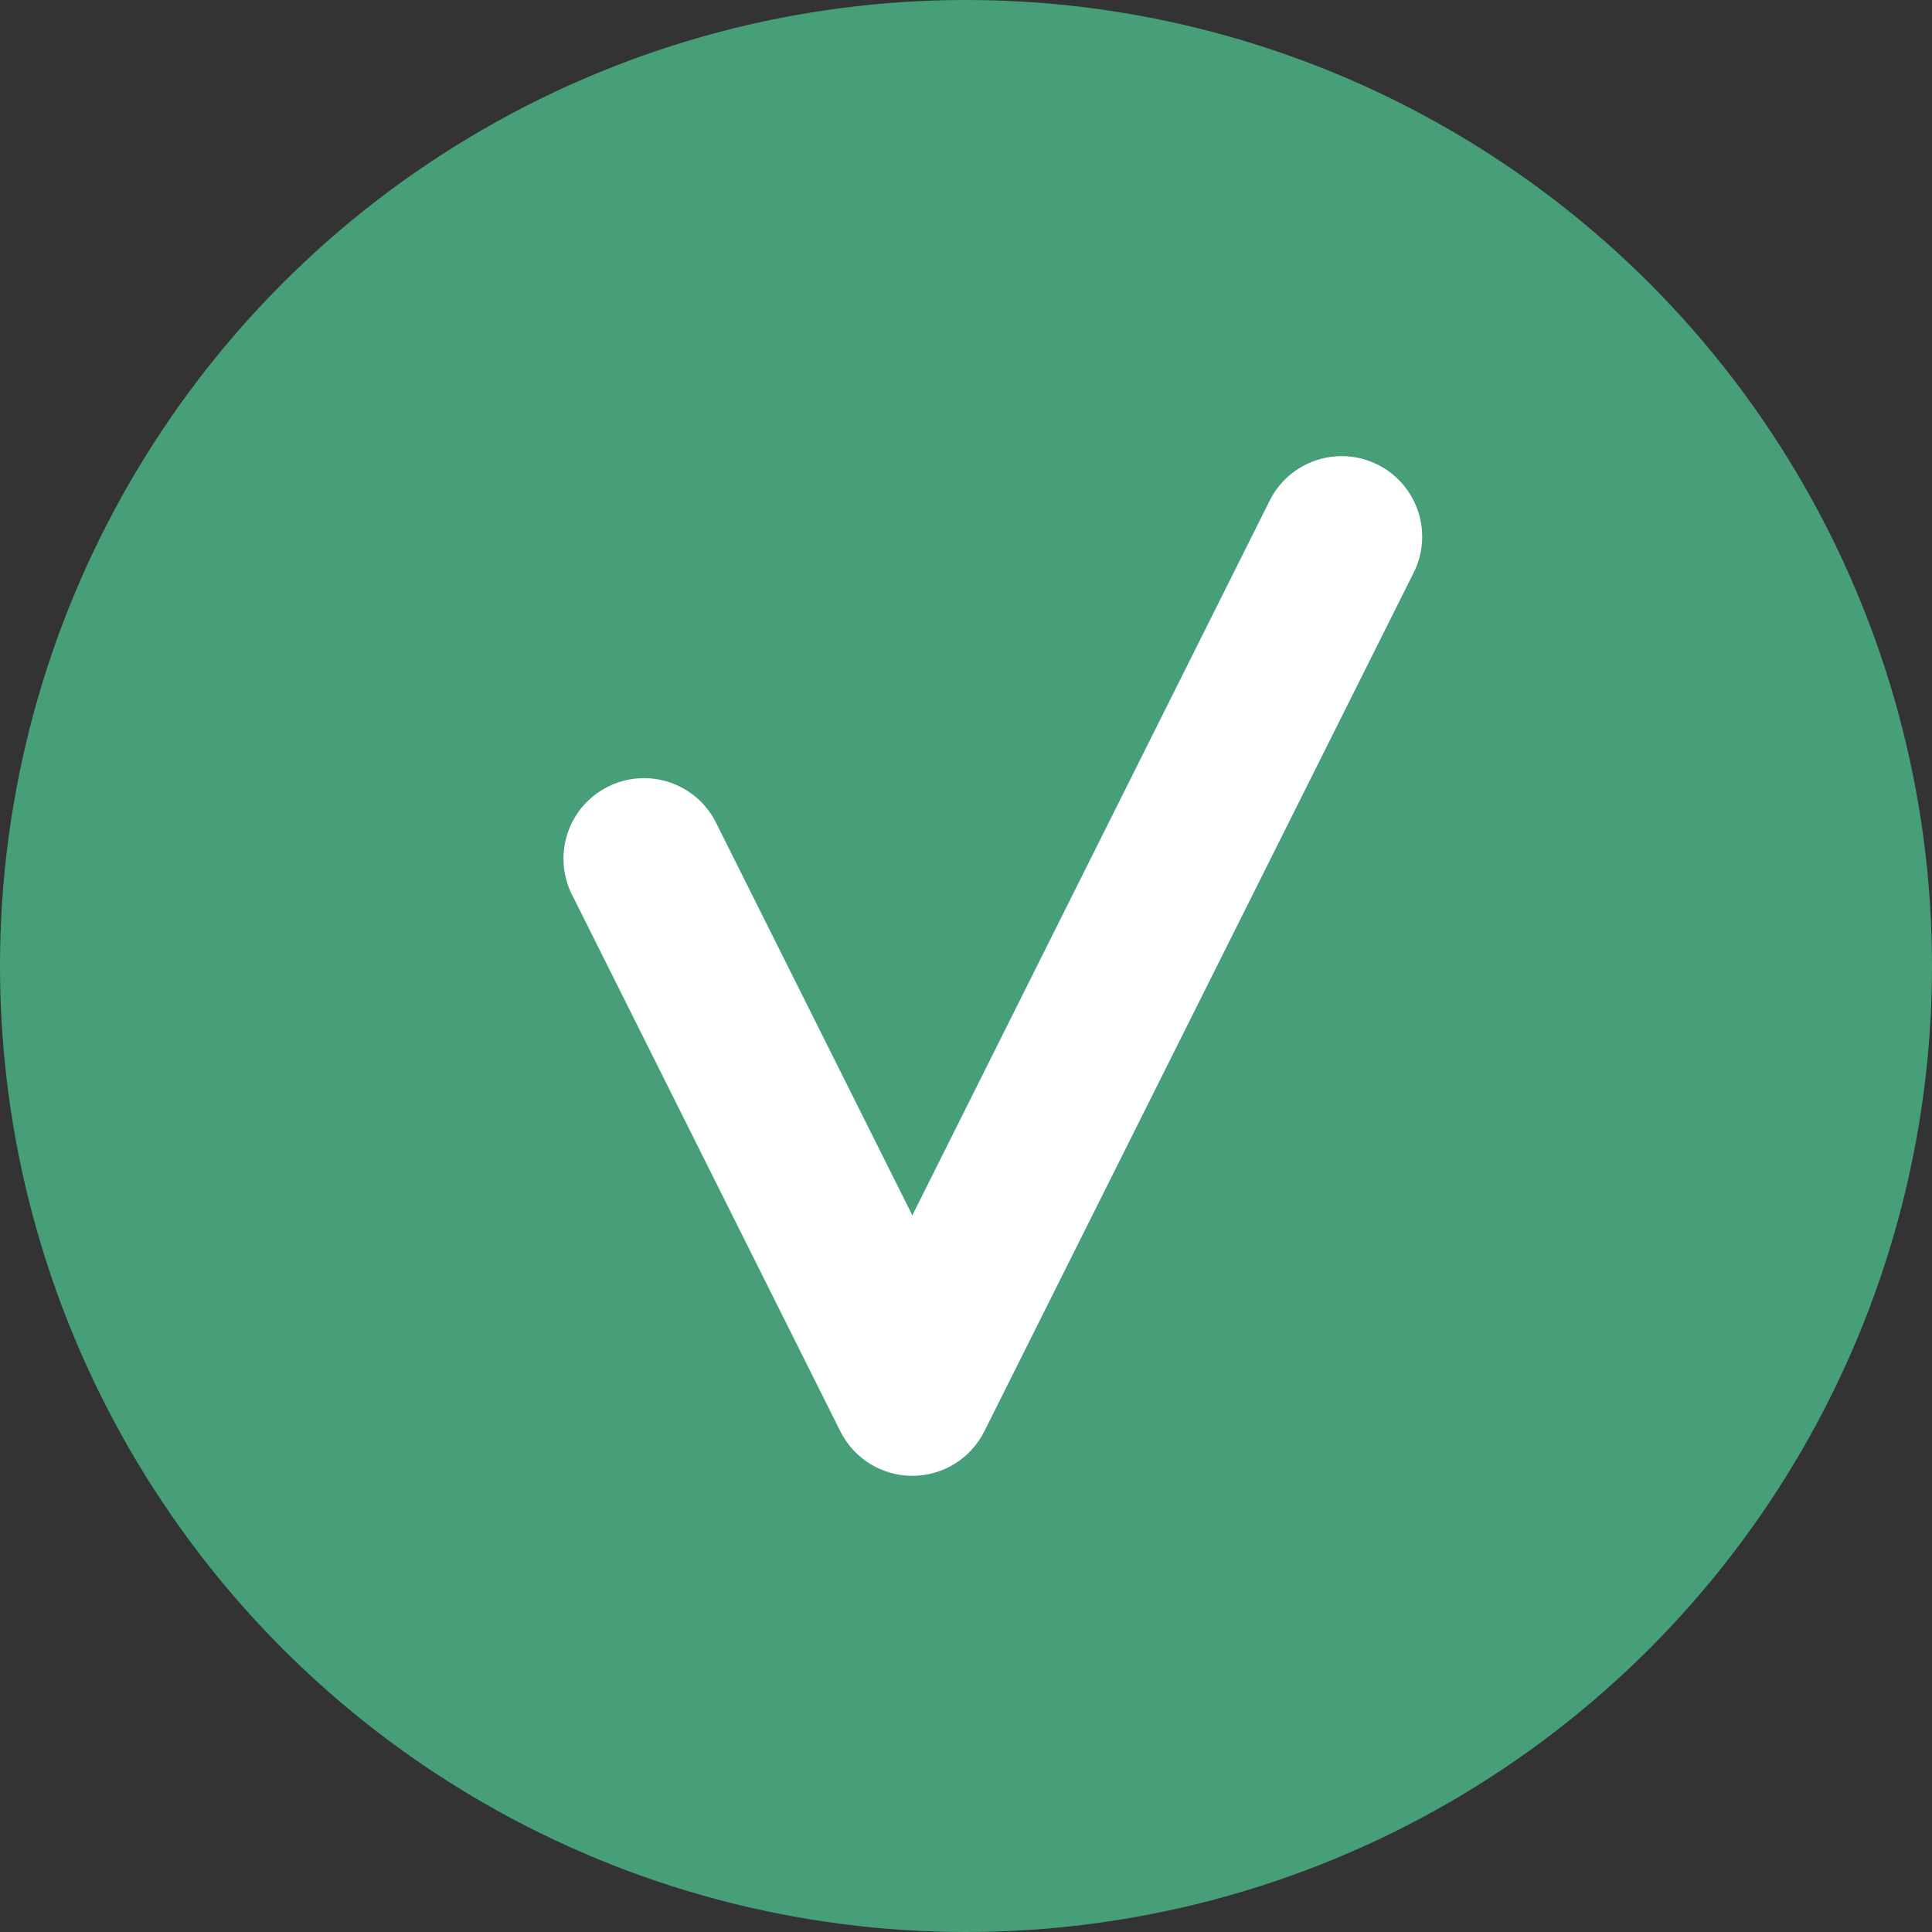 <svg width="18" height="18" viewBox="0 0 18 18" fill="none" xmlns="http://www.w3.org/2000/svg">
<rect x="0" y="0" width="18" height="18" fill="#333333" stroke="none"/>
<circle cx="9" cy="9" r="9" fill="#479F79"/>
<path d="M6.671 7.665C6.486 7.294 6.035 7.144 5.665 7.329C5.294 7.514 5.144 7.965 5.329 8.335L6.671 7.665ZM13.171 5.335C13.356 4.965 13.206 4.514 12.835 4.329C12.465 4.144 12.014 4.294 11.829 4.665L13.171 5.335ZM8.5 13L7.829 13.335C7.956 13.589 8.216 13.75 8.5 13.75C8.784 13.75 9.044 13.589 9.171 13.335L8.5 13ZM5.329 8.335L7.829 13.335L9.171 12.665L6.671 7.665L5.329 8.335ZM9.171 13.335L13.171 5.335L11.829 4.665L7.829 12.665L9.171 13.335Z" fill="white"/>
</svg>
